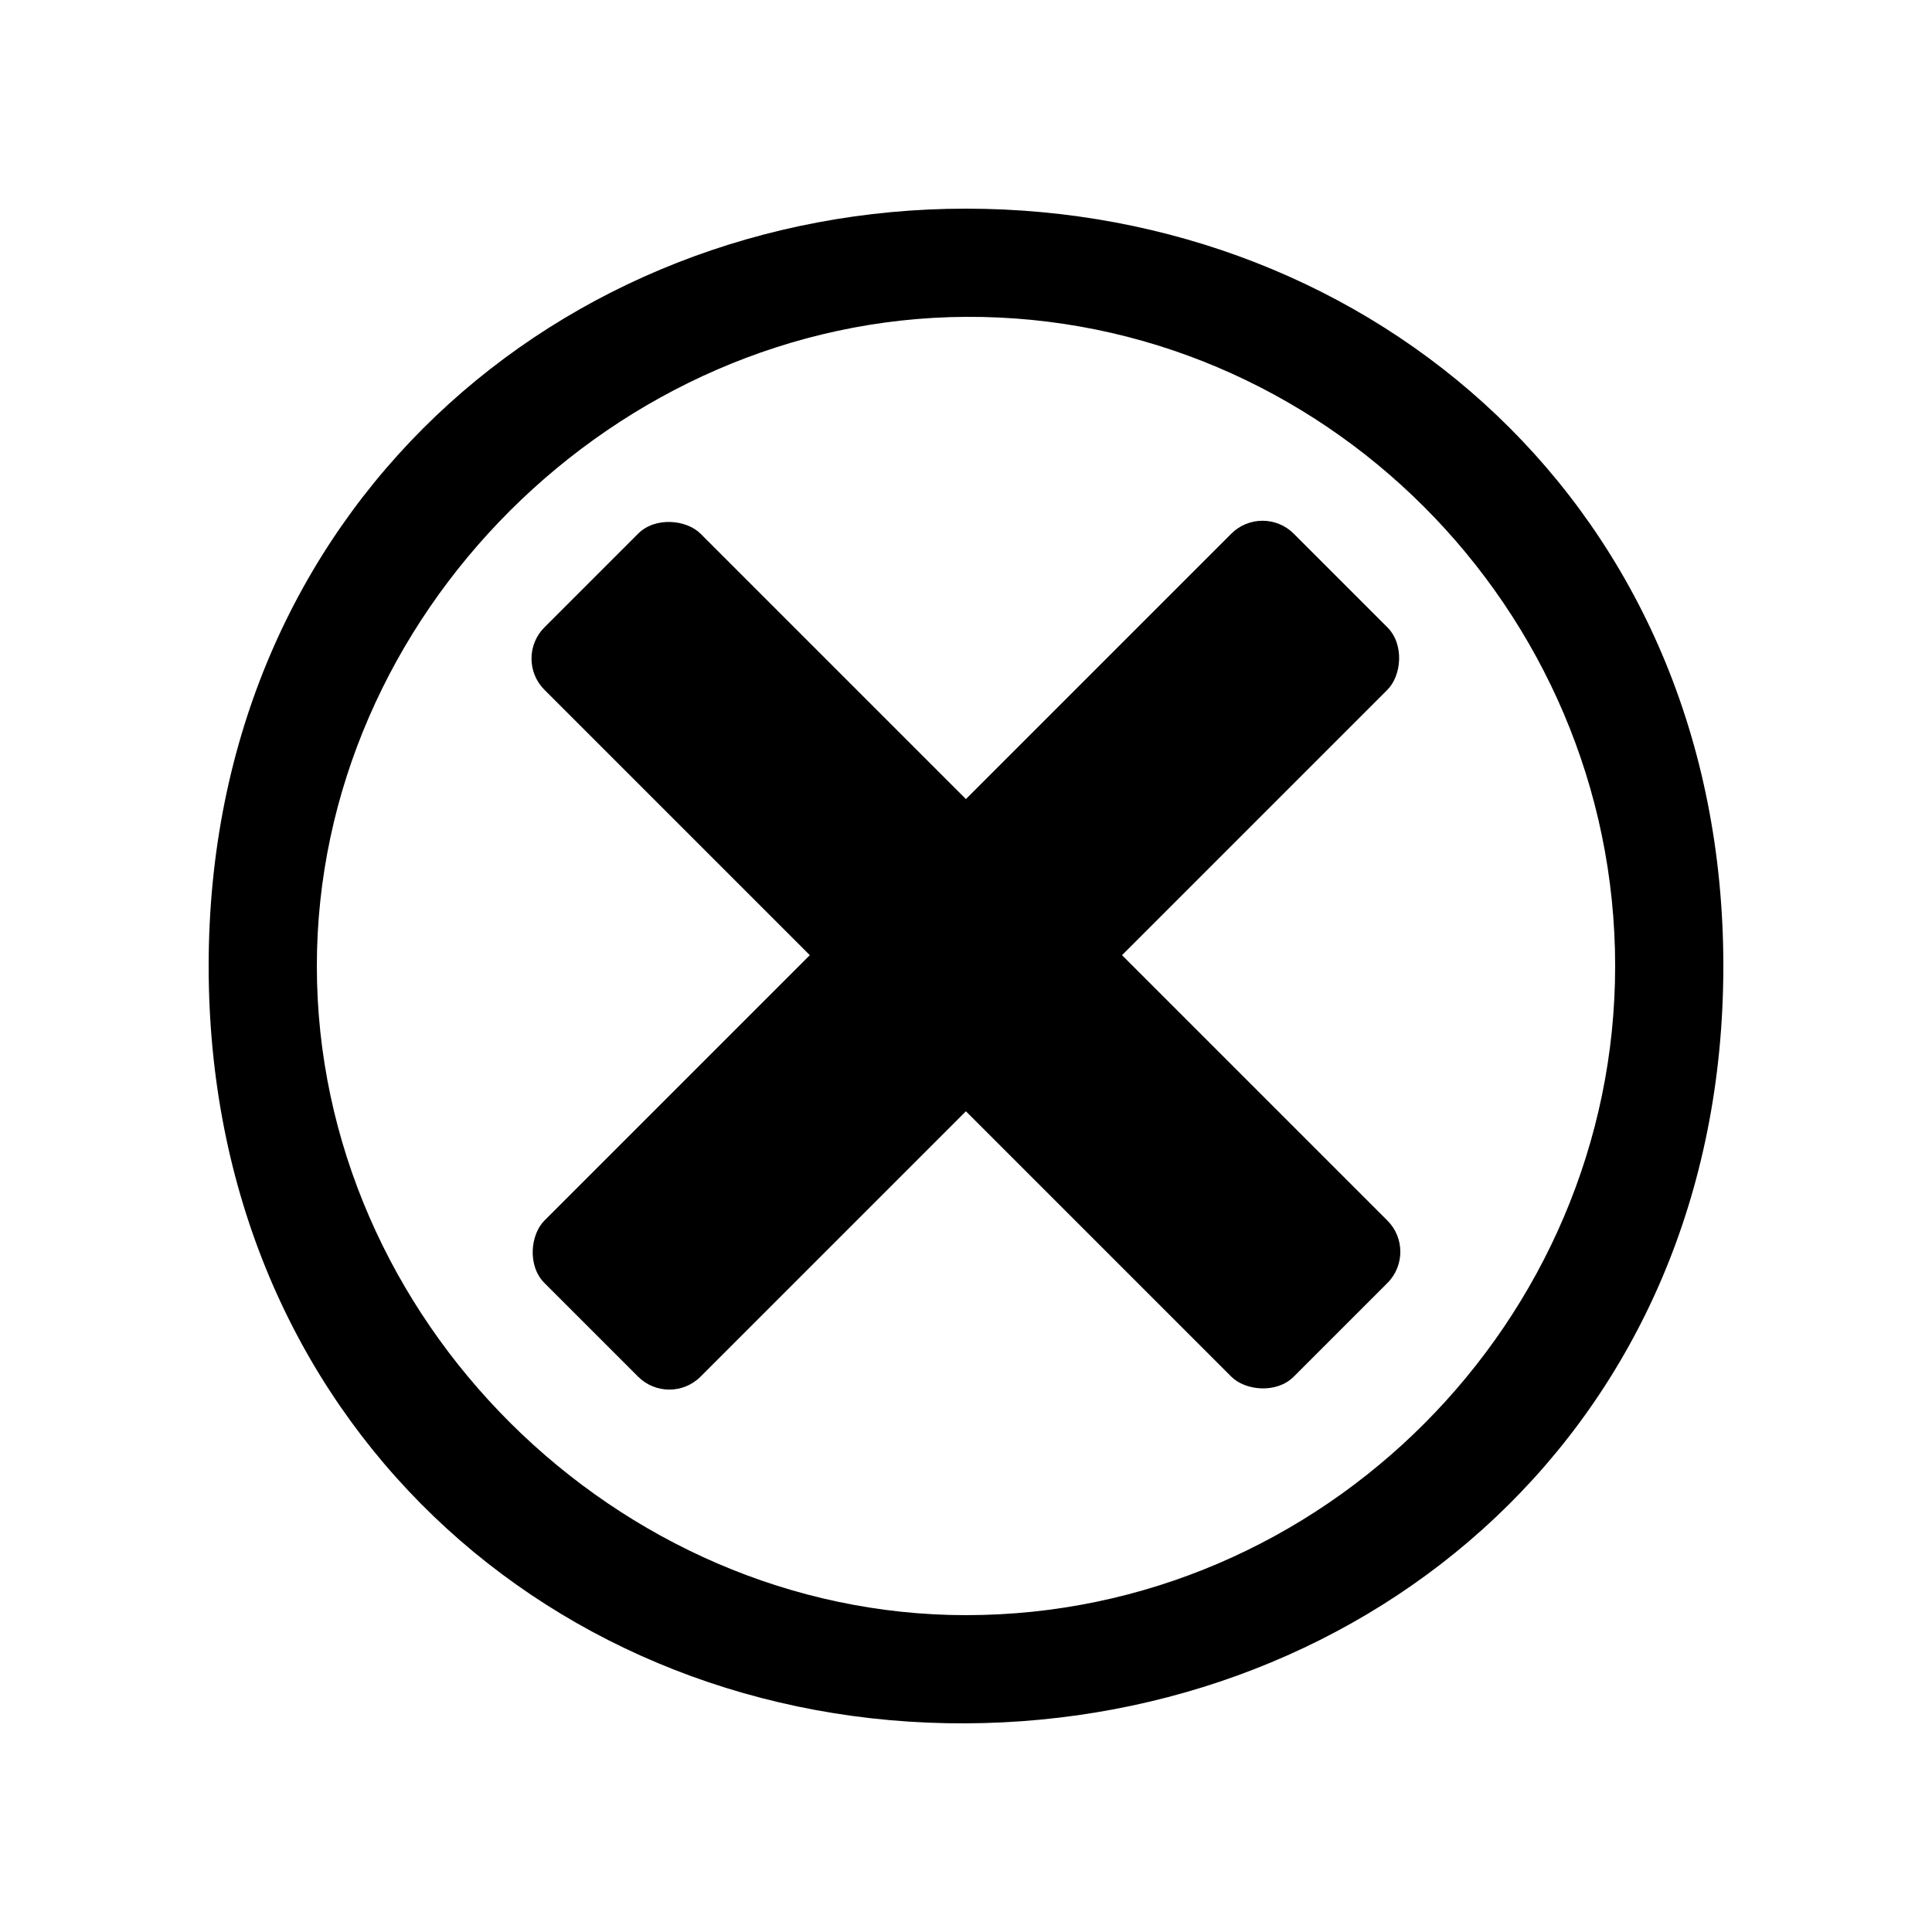 <?xml version="1.0" encoding="UTF-8" standalone="no"?>
<!-- Created with Inkscape (http://www.inkscape.org/) -->

<svg
   xmlns:dc="http://purl.org/dc/elements/1.1/"
   xmlns:cc="http://creativecommons.org/ns#"
   xmlns:rdf="http://www.w3.org/1999/02/22-rdf-syntax-ns#"
   xmlns:svg="http://www.w3.org/2000/svg"
   xmlns="http://www.w3.org/2000/svg"
   xmlns:xlink="http://www.w3.org/1999/xlink"
   xmlns:sodipodi="http://sodipodi.sourceforge.net/DTD/sodipodi-0.dtd"
   xmlns:inkscape="http://www.inkscape.org/namespaces/inkscape"
   width="28"
   height="28"
   id="svg2"
   version="1.1"
   inkscape:version="0.48.3.1 r9886"
   sodipodi:docname="close.svg">
  <defs
     id="defs4">
    <linearGradient
       inkscape:collect="always"
       id="linearGradient3757">
      <stop
         style="stop-color:#ffffff;stop-opacity:1;"
         offset="0"
         id="stop3759" />
      <stop
         style="stop-color:#ffffff;stop-opacity:0.502"
         offset="1"
         id="stop3761" />
    </linearGradient>
    <linearGradient
       inkscape:collect="always"
       xlink:href="#linearGradient3757"
       id="linearGradient3807"
       gradientUnits="userSpaceOnUse"
       x1="5"
       y1="0"
       x2="5"
       y2="30" />
    <linearGradient
       inkscape:collect="always"
       xlink:href="#linearGradient3757"
       id="linearGradient3811"
       gradientUnits="userSpaceOnUse"
       x1="5"
       y1="0"
       x2="5"
       y2="30" />
    <linearGradient
       inkscape:collect="always"
       xlink:href="#linearGradient3757"
       id="linearGradient3813"
       gradientUnits="userSpaceOnUse"
       x1="5"
       y1="0"
       x2="5"
       y2="30"
       gradientTransform="translate(2.031,1022.362)" />
  </defs>
  <sodipodi:namedview
     id="base"
     pagecolor="#ffffff"
     bordercolor="#666666"
     borderopacity="1.0"
     inkscape:pageopacity="0.0"
     inkscape:pageshadow="2"
     inkscape:zoom="30.564156"
     inkscape:cx="6.1488687"
     inkscape:cy="13.195672"
     inkscape:document-units="px"
     inkscape:current-layer="layer1"
     showgrid="true"
     inkscape:window-width="1920"
     inkscape:window-height="1139"
     inkscape:window-x="0"
     inkscape:window-y="26"
     inkscape:window-maximized="1"
     fit-margin-top="0"
     fit-margin-left="0"
     fit-margin-right="0"
     fit-margin-bottom="0"
     inkscape:snap-grids="false">
    <inkscape:grid
       type="xygrid"
       id="grid2985"
       empspacing="8"
       visible="true"
       enabled="true"
       snapvisiblegridlinesonly="true" />
  </sodipodi:namedview>
  <g
     inkscape:label="Calque 1"
     inkscape:groupmode="layer"
     id="layer1"
     transform="translate(8.492,-1023.362)">
    <rect
       style="color:#000000;fill:#000000;fill-opacity:1;fill-rule:nonzero;stroke:none;stroke-width:4;marker:none;visibility:visible;display:inline;overflow:visible;enable-background:accumulate"
       id="rect2987"
       width="3.2"
       height="15.36"
       x="-731.231"
       y="729.74"
       rx="0.64"
       transform="matrix(0.707,-0.707,0.707,0.707,0,0)" />
    <rect
       style="color:#000000;fill:#000000;fill-opacity:1;fill-rule:nonzero;stroke:none;stroke-width:4;marker:none;visibility:visible;display:inline;overflow:visible;enable-background:accumulate"
       id="rect2987-5"
       width="3.2"
       height="15.36"
       x="735.82"
       y="721.951"
       rx="0.64"
       transform="matrix(0.707,0.707,-0.707,0.707,0,0)" />
    <path
       style="fill:#000000;fill-opacity:1;stroke:#000000;stroke-width:0;stroke-miterlimit:4;stroke-opacity:1;stroke-dasharray:none"
       d="m 5.508,1026.386 c -5.857,0 -10.976,4.356 -10.976,10.976 0,6.594 5.026,11.004 10.976,10.976 5.836,-0.027 10.976,-4.279 10.976,-10.976 0,-6.646 -5.094,-10.976 -10.976,-10.976 z m 0,1.568 c 5.154,-0.026 9.408,4.228 9.408,9.408 0,5.129 -4.228,9.408 -9.408,9.408 -5.052,0 -9.408,-4.279 -9.408,-9.408 0,-5.078 4.33,-9.382 9.408,-9.408 z"
       id="path2993"
       inkscape:connector-curvature="0"
       sodipodi:nodetypes="ssssssssss" />
  </g>
</svg>
